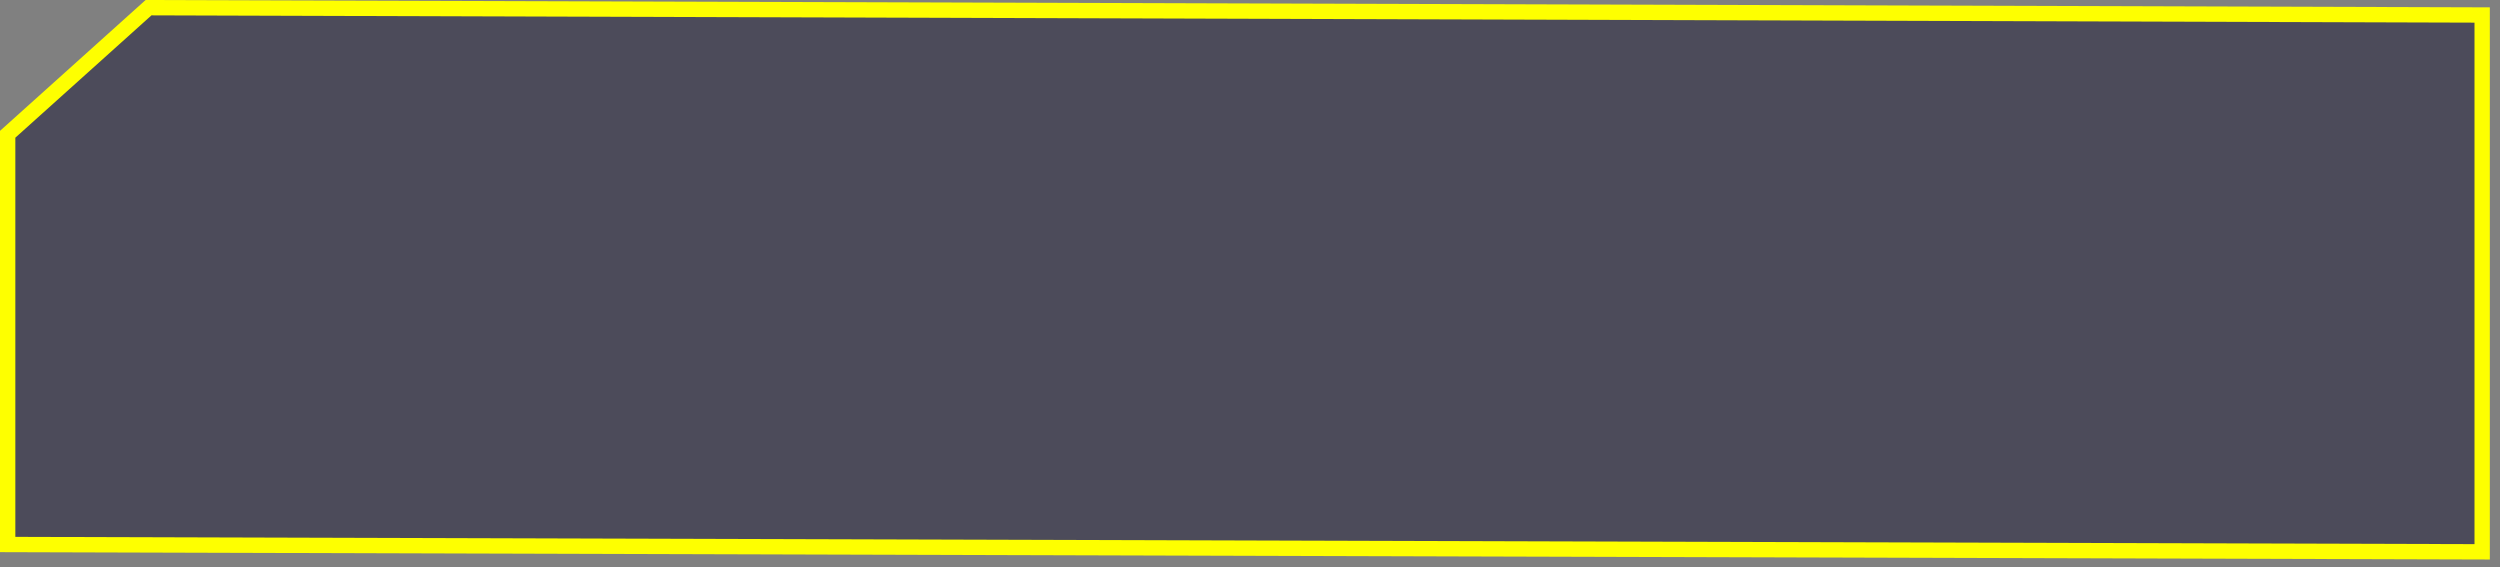 <?xml version="1.0" encoding="UTF-8"?>
<svg xmlns="http://www.w3.org/2000/svg" xmlns:xlink="http://www.w3.org/1999/xlink" width="163px" height="37px" viewBox="0 0 163 37" version="1.1" preserveAspectRatio="none meet">
  <rect x="0" y="0" width="163" height="37" fill="#808080" stroke="none"/>
  <title>路径 45</title>
  <g id="二级页面" stroke="none" stroke-width="1" fill="none" fill-rule="evenodd" fill-opacity="0.498">
    <g id="IDC资源-省份-运营健康度" transform="translate(-939, -726)" fill="#191636" stroke="#FEFF00">
      <g id="编组-17" transform="translate(655, 329)">
        <g id="编组-9" transform="translate(284, 397)">
          <path d="M161.837,0.501 L161.837,35.502 L9.684,35.979 L0.5,27.725 L0.5,0.978 L161.837,0.501 Z" id="路径-45" transform="translate(81.168, 18.24) scale(1, -1) translate(-81.168, -18.24) "></path>
        </g>
      </g>
    </g>
  </g>
</svg>
